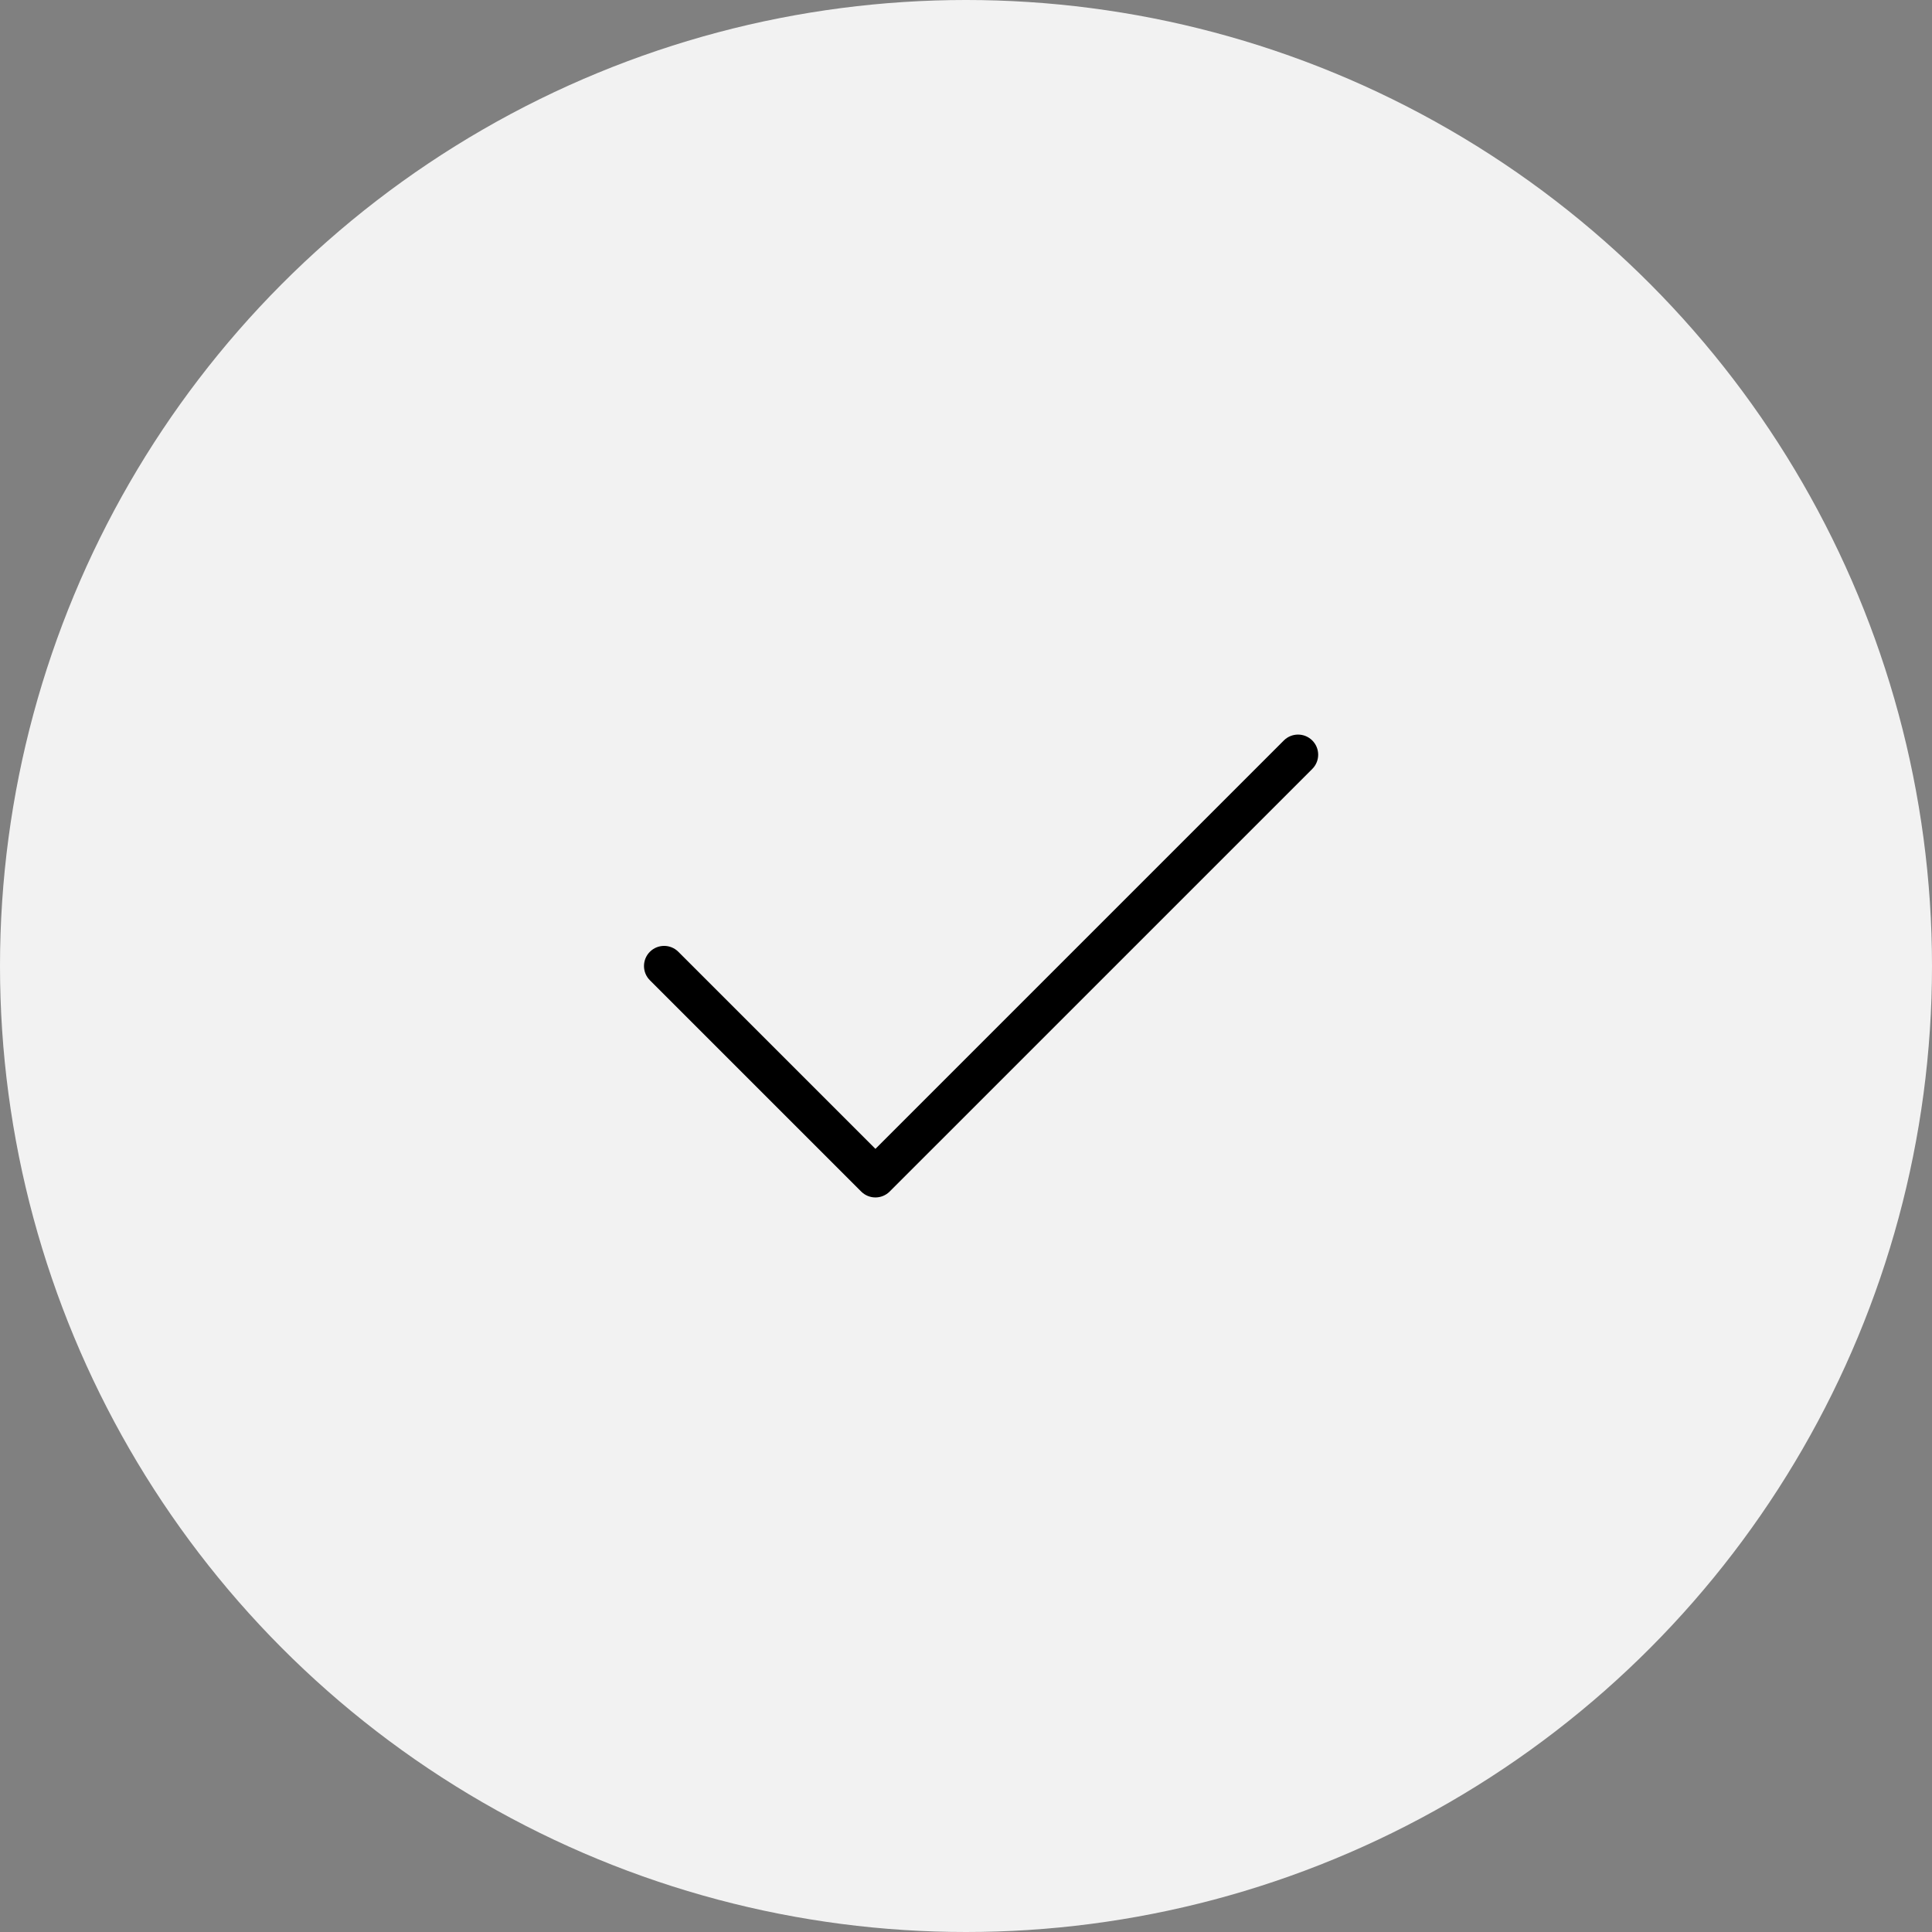<svg width="256" height="256" viewBox="0 0 256 256" fill="none" xmlns="http://www.w3.org/2000/svg">
<rect x="0" y="0" width="256" height="256" fill="#808080" stroke="none"/>
<circle cx="128" cy="128" r="128" fill="#F2F2F2"/>
<path fill-rule="evenodd" clip-rule="evenodd" d="M173.884 98.117C174.926 99.158 174.926 100.847 173.884 101.888L117.884 157.886C116.843 158.927 115.155 158.927 114.113 157.886L86.113 129.888C85.072 128.847 85.072 127.159 86.113 126.117C87.154 125.076 88.843 125.076 89.884 126.117L115.999 152.229L170.113 98.117C171.155 97.076 172.843 97.076 173.884 98.117Z" fill="black"/>
</svg>
